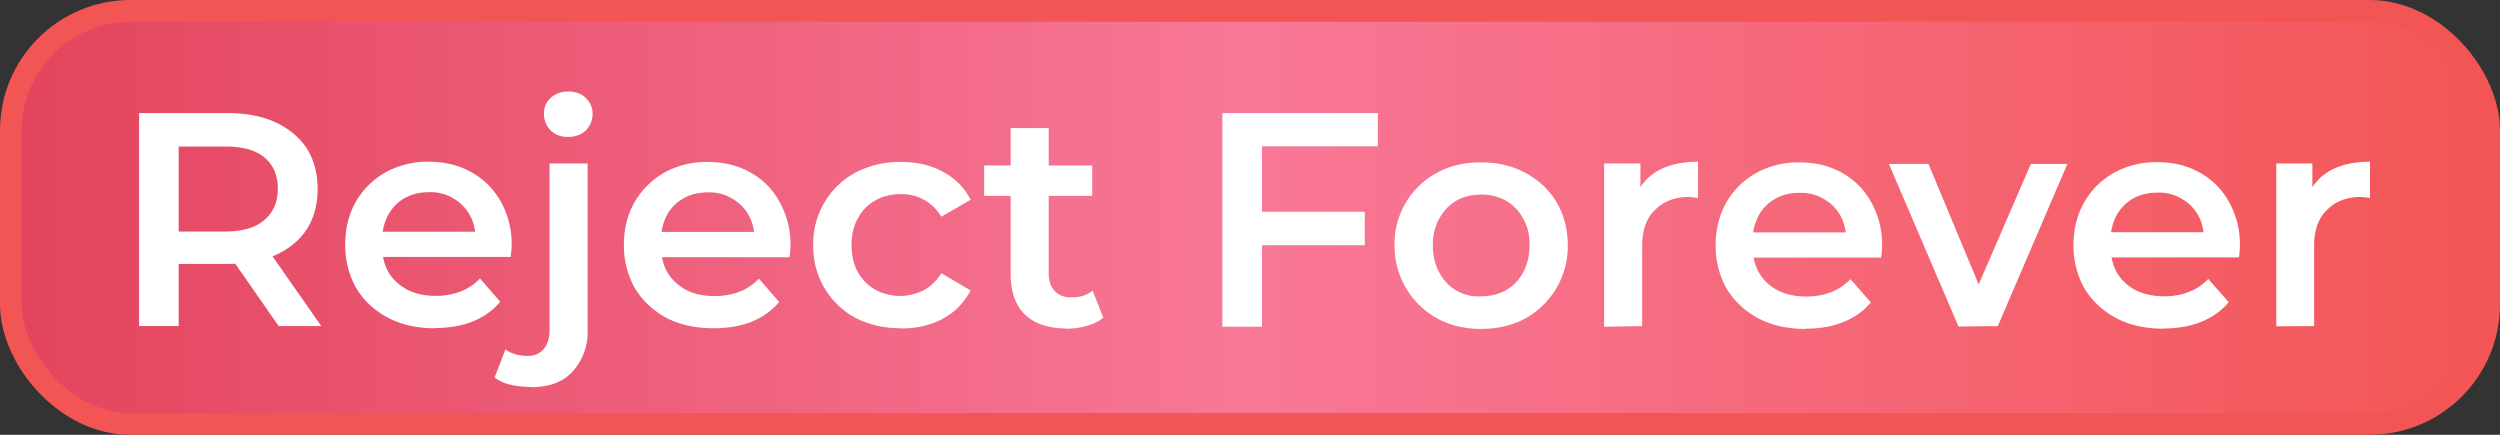 <svg width="115" height="20" viewBox="0 0 115 20" fill="none" xmlns="http://www.w3.org/2000/svg">
  <rect x="0" y="0" width="115" height="20" fill="#333333" stroke="none"/>
  <rect width="114" height="19" fill="url(#paint0_linear_5366_736)" rx="5.5" stroke="#f35555" x=".5" y=".5"/>
  <path d="M6.4 15V5.2h4.04q1.3 0 2.22.42t1.45 1.2q.5.8.5 1.87t-.5 1.86q-.5.76-1.45 1.19-.91.4-2.22.4H7.4l.82-.82V15zm6.42 0-2.48-3.56h1.95L14.78 15zm-4.6-3.49-.8-.86h2.93q1.2 0 1.8-.52.63-.53.63-1.44 0-.94-.62-1.45-.6-.5-1.8-.5H7.4l.82-.9zM20 15.1q-1.25 0-2.18-.5t-1.44-1.36a4 4 0 0 1-.5-1.98q0-1.11.48-1.97.51-.87 1.37-1.36a4 4 0 0 1 2-.49q1.1 0 1.95.48.85.47 1.35 1.34a4 4 0 0 1 .46 2.56h-6.23v-1.16h5.3l-.68.36q0-.64-.27-1.13a2 2 0 0 0-.77-.77 2 2 0 0 0-1.1-.28q-.64 0-1.14.28-.48.28-.75.78a2.4 2.4 0 0 0-.27 1.17v.28q0 .66.3 1.19.31.5.88.8.56.27 1.28.27.63 0 1.14-.2.5-.19.9-.6l.93 1.07q-.5.6-1.27.91-.76.3-1.74.3m4.43 2.71q-.5 0-.93-.1a2 2 0 0 1-.75-.33l.5-1.3q.4.3 1.02.3.48 0 .74-.32.27-.3.27-.88V7.52h1.75v7.62a2.7 2.7 0 0 1-.69 1.95q-.66.72-1.91.72M26.14 6.3q-.5 0-.81-.3-.3-.32-.31-.75 0-.45.3-.74.34-.3.82-.3.5 0 .8.29a1 1 0 0 1 .32.71q0 .46-.3.78-.32.3-.82.31m6.69 8.8q-1.25 0-2.18-.48-.93-.51-1.45-1.37a4 4 0 0 1-.5-1.98q0-1.11.49-1.97.51-.87 1.37-1.36a4 4 0 0 1 2-.49q1.1 0 1.95.48.86.47 1.34 1.34a4 4 0 0 1 .47 2.56h-6.23v-1.16h5.3l-.68.36q0-.64-.27-1.13a2 2 0 0 0-.77-.77 2 2 0 0 0-1.1-.28q-.65 0-1.14.28t-.76.78a2.4 2.4 0 0 0-.26 1.17v.28q0 .66.3 1.19.32.5.87.8.56.27 1.3.27.62 0 1.13-.2.5-.19.9-.6l.93 1.07q-.5.6-1.27.91-.76.3-1.74.3m8.62 0q-1.17 0-2.1-.48a3.7 3.7 0 0 1-1.94-3.35 3.7 3.7 0 0 1 1.94-3.33 4.4 4.4 0 0 1 2.1-.49q1.1 0 1.92.45.84.44 1.28 1.29l-1.35.78a2.1 2.1 0 0 0-1.86-1.04q-.65 0-1.16.28a2 2 0 0 0-.81.82q-.3.52-.3 1.24 0 .73.3 1.26.3.52.8.8a2.4 2.4 0 0 0 2.2.03q.49-.25.83-.79l1.35.79q-.45.85-1.28 1.3t-1.92.45m7.62 0q-1.23 0-1.9-.62-.68-.64-.68-1.9v-6.7h1.75v6.67q0 .53.27.82.28.3.77.3.6 0 .98-.31l.49 1.24q-.3.26-.76.38-.45.13-.92.13m-3.8-6.11v-1.4h4.97v1.4zm12.62.73h4.89v1.54h-4.89zm.16 5.29h-1.82V5.2h7.15v1.53h-5.33zm10.08.1q-1.15 0-2.05-.5a3.8 3.8 0 0 1-1.93-3.34 3.7 3.7 0 0 1 1.93-3.33q.9-.5 2.05-.49 1.16 0 2.05.49.91.49 1.42 1.34t.52 2a3.8 3.8 0 0 1-1.94 3.34q-.9.49-2.05.49m0-1.5q.64 0 1.14-.28t.79-.81.3-1.25-.3-1.24a2 2 0 0 0-.79-.82 2.3 2.3 0 0 0-1.13-.28q-.64 0-1.15.28-.49.29-.78.82-.3.52-.3 1.24t.3 1.25a2 2 0 0 0 1.92 1.09m5.66 1.4V7.52h1.67v2.06l-.2-.6q.33-.76 1.05-1.15.73-.39 1.8-.39v1.67l-.2-.03-.2-.02q-1 0-1.58.6-.6.56-.59 1.71V15zm9.26.1q-1.25 0-2.19-.5-.92-.5-1.44-1.36a4 4 0 0 1-.5-1.98q0-1.11.49-1.97.5-.87 1.37-1.36a4 4 0 0 1 2-.49q1.1 0 1.95.48.85.47 1.34 1.34a4 4 0 0 1 .46 2.56H80.3v-1.16h5.3l-.68.36q.01-.64-.26-1.13a2 2 0 0 0-.77-.77 2 2 0 0 0-1.11-.28q-.64 0-1.13.28t-.76.78a2.4 2.4 0 0 0-.27 1.17v.28q0 .66.31 1.19.3.5.87.8.55.27 1.29.27.63 0 1.13-.2.51-.19.9-.6l.94 1.07q-.5.6-1.28.91-.75.3-1.73.3m7.04-.1-3.2-7.48h1.82l2.75 6.6h-.9l2.86-6.6h1.68L91.9 15zm9.42.1q-1.25 0-2.19-.5-.92-.5-1.44-1.36a4 4 0 0 1-.5-1.98q0-1.11.49-1.97.5-.87 1.37-1.36a4 4 0 0 1 2-.49q1.1 0 1.95.48.85.47 1.34 1.34a4 4 0 0 1 .46 2.56h-6.23v-1.16h5.3l-.68.36q.01-.64-.26-1.13a2 2 0 0 0-.77-.77 2 2 0 0 0-1.1-.28q-.66 0-1.14.28t-.76.78a2.4 2.4 0 0 0-.26 1.17v.28q0 .66.3 1.19.3.5.87.8.56.27 1.29.27.63 0 1.13-.2.51-.19.9-.6l.94 1.07q-.5.6-1.28.91-.75.3-1.73.3m5.2-.1V7.52h1.66v2.06l-.2-.6q.34-.76 1.05-1.15.73-.39 1.8-.39v1.67l-.2-.03-.2-.02q-1 0-1.58.6-.6.56-.59 1.71V15z" fill="#fff"/>
  <defs>
    <linearGradient gradientUnits="userSpaceOnUse" id="paint0_linear_5366_736" x1="0" x2="115" y1="10" y2="10">
      <stop stop-color="#e3445c"/>
      <stop offset=".5" stop-color="#f87797"/>
      <stop offset="1" stop-color="#f35555"/>
    </linearGradient>
  </defs>
</svg>

